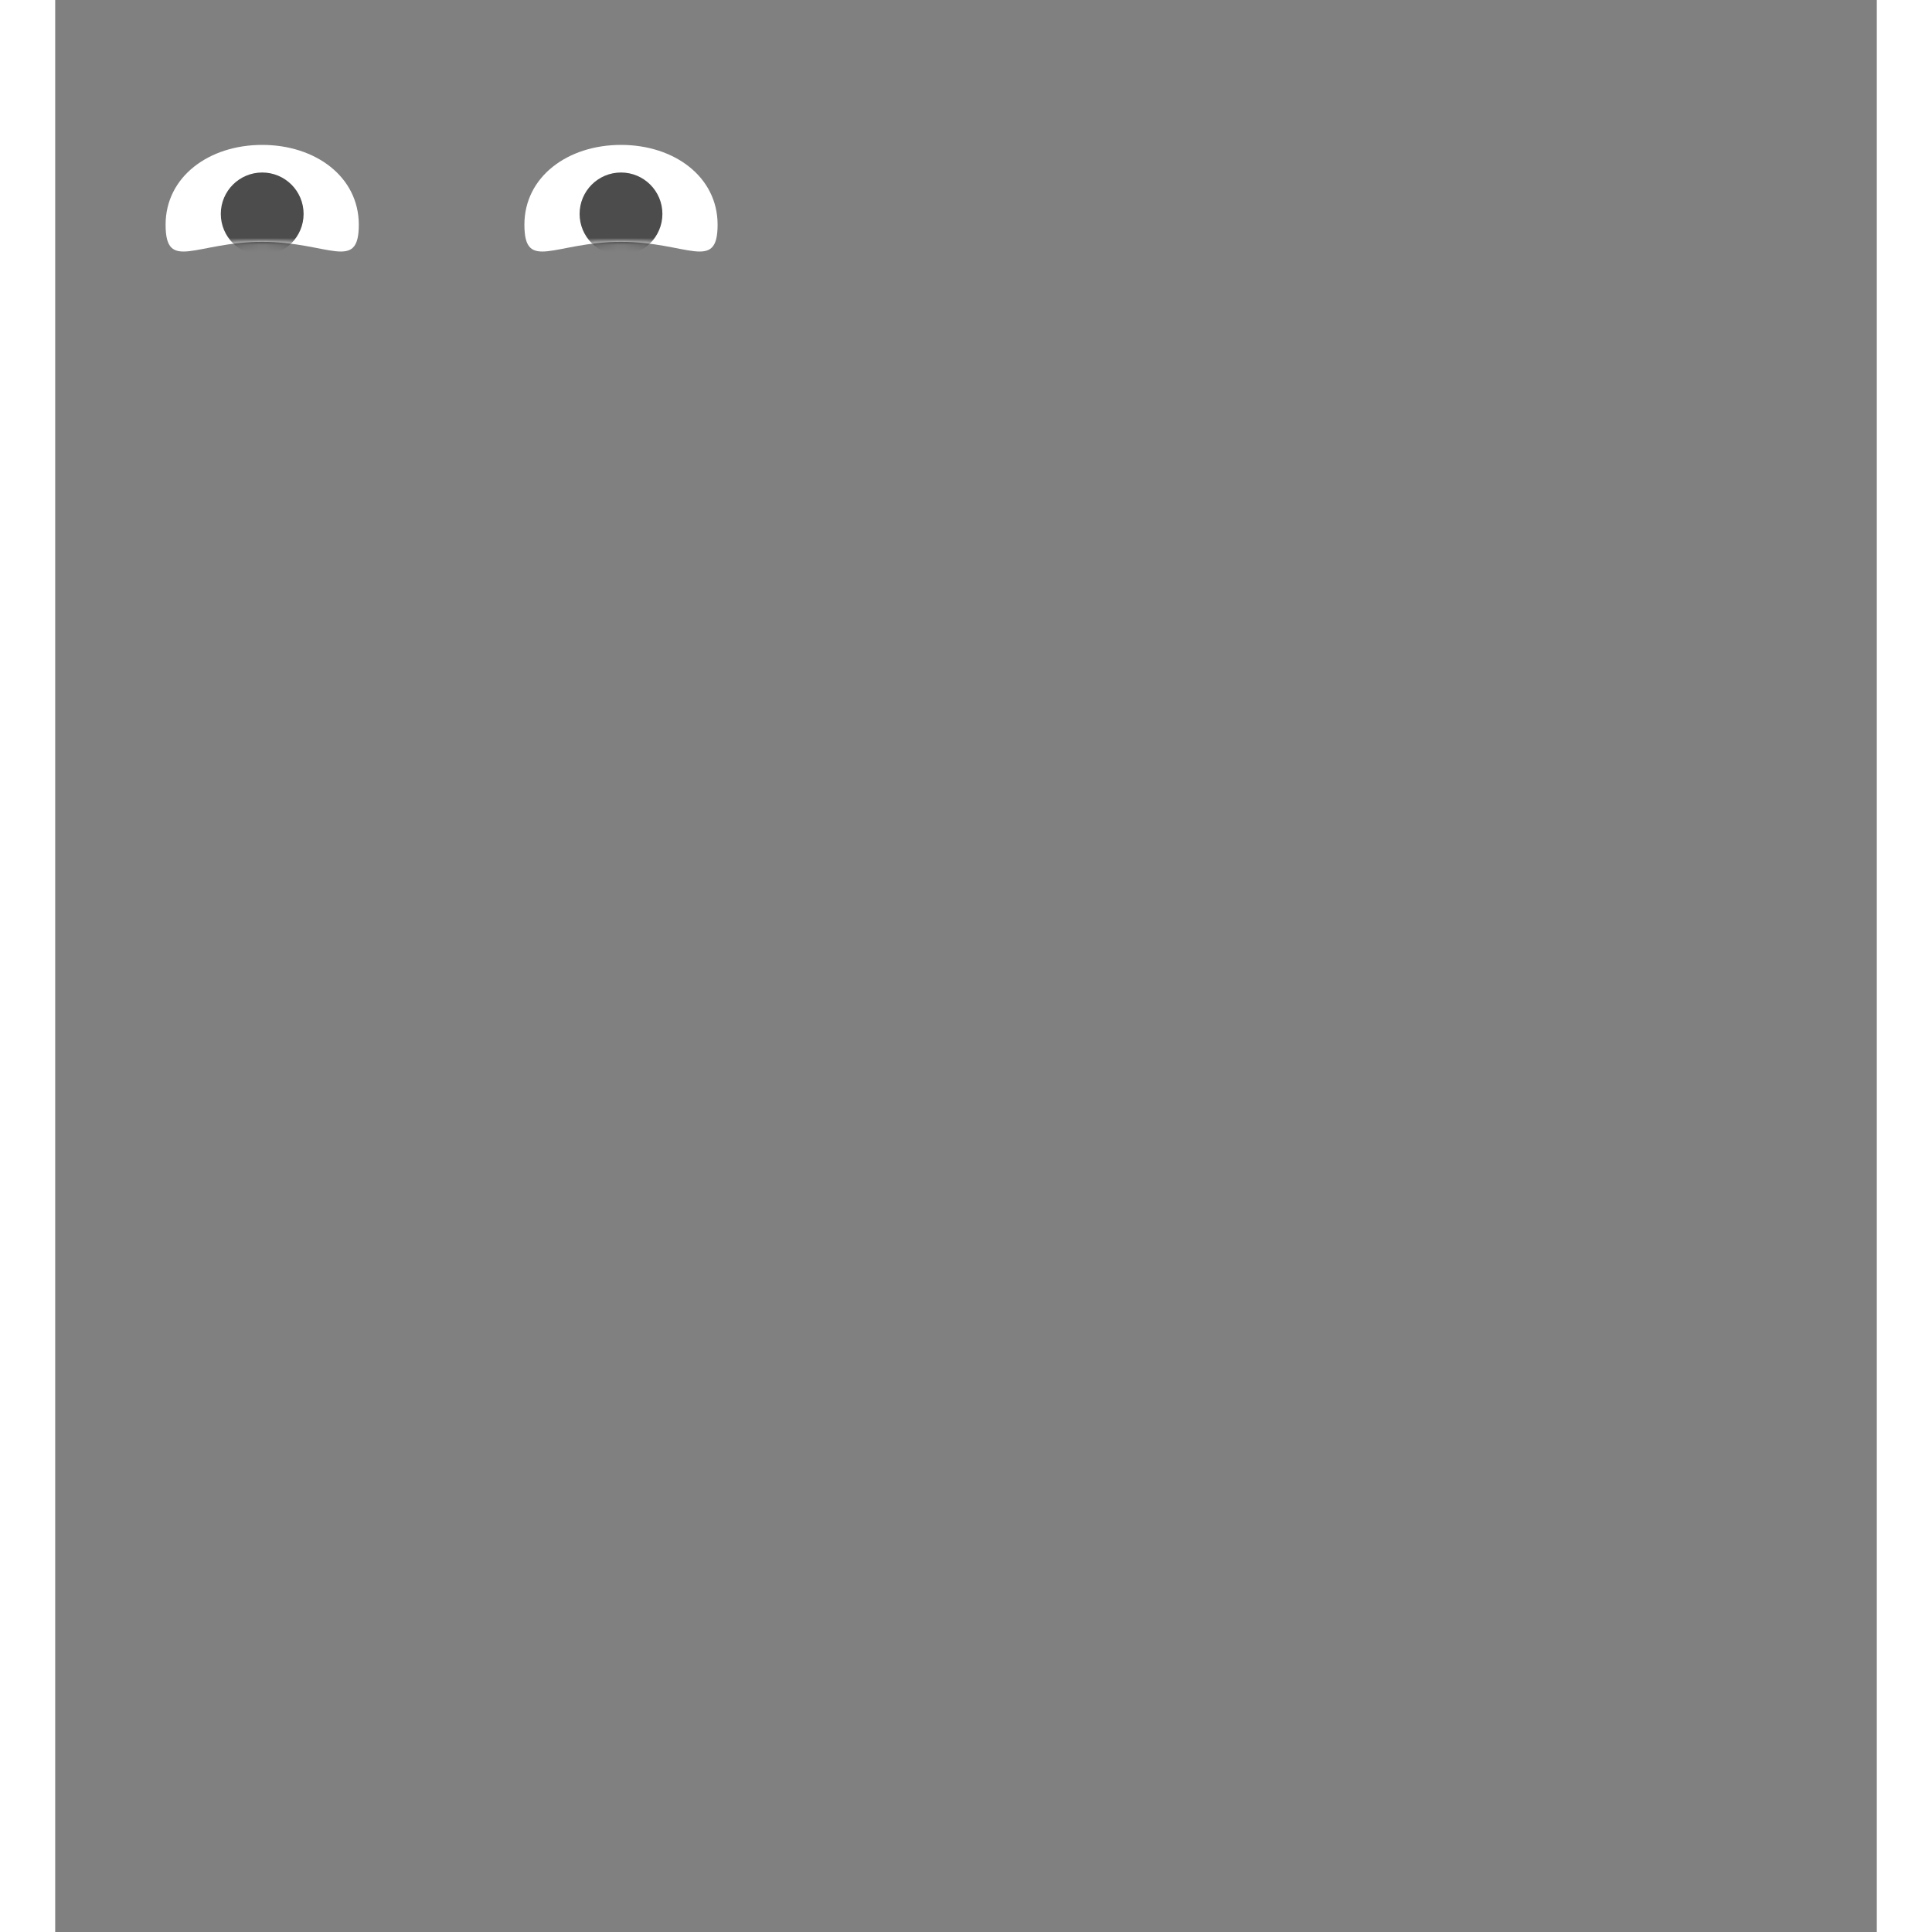 <svg width="264px" height="264px" viewBox="0 0 264 280" version="1.1" xmlns="http://www.w3.org/2000/svg" xmlns:xlink="http://www.w3.org/1999/xlink"><rect x="0" y="0" width="264" height="280" fill="#808080" stroke="none"/><g id="Eyes/Squint-😊" transform="translate(0, 8)"><defs><path d="M14,14.048 C23.61,14.048 28,18.499 28,11.562 C28,4.624 21.732,0 14,0 C6.268,0 0,4.624 0,11.562 C0,18.499 4.39,14.048 14,14.048 Z" id="react-path-221"></path><path d="M14,14.048 C23.61,14.048 28,18.499 28,11.562 C28,4.624 21.732,0 14,0 C6.268,0 0,4.624 0,11.562 C0,18.499 4.39,14.048 14,14.048 Z" id="react-path-222"></path></defs><g id="Eye" transform="translate(16, 13)"><mask id="react-mask-223" fill="white"><use xlink:href="#react-path-221"></use></mask><use id="The-white-stuff" fill="#FFFFFF" xlink:href="#react-path-221"></use><circle fill-opacity="0.7" fill="#000000" mask="url(#react-mask-223)" cx="14" cy="10" r="6"></circle></g><g id="Eye" transform="translate(68, 13)"><mask id="react-mask-224" fill="white"><use xlink:href="#react-path-222"></use></mask><use id="Eyeball-Mask" fill="#FFFFFF" xlink:href="#react-path-222"></use><circle fill-opacity="0.7" fill="#000000" mask="url(#react-mask-224)" cx="14" cy="10" r="6"></circle></g></g></svg>